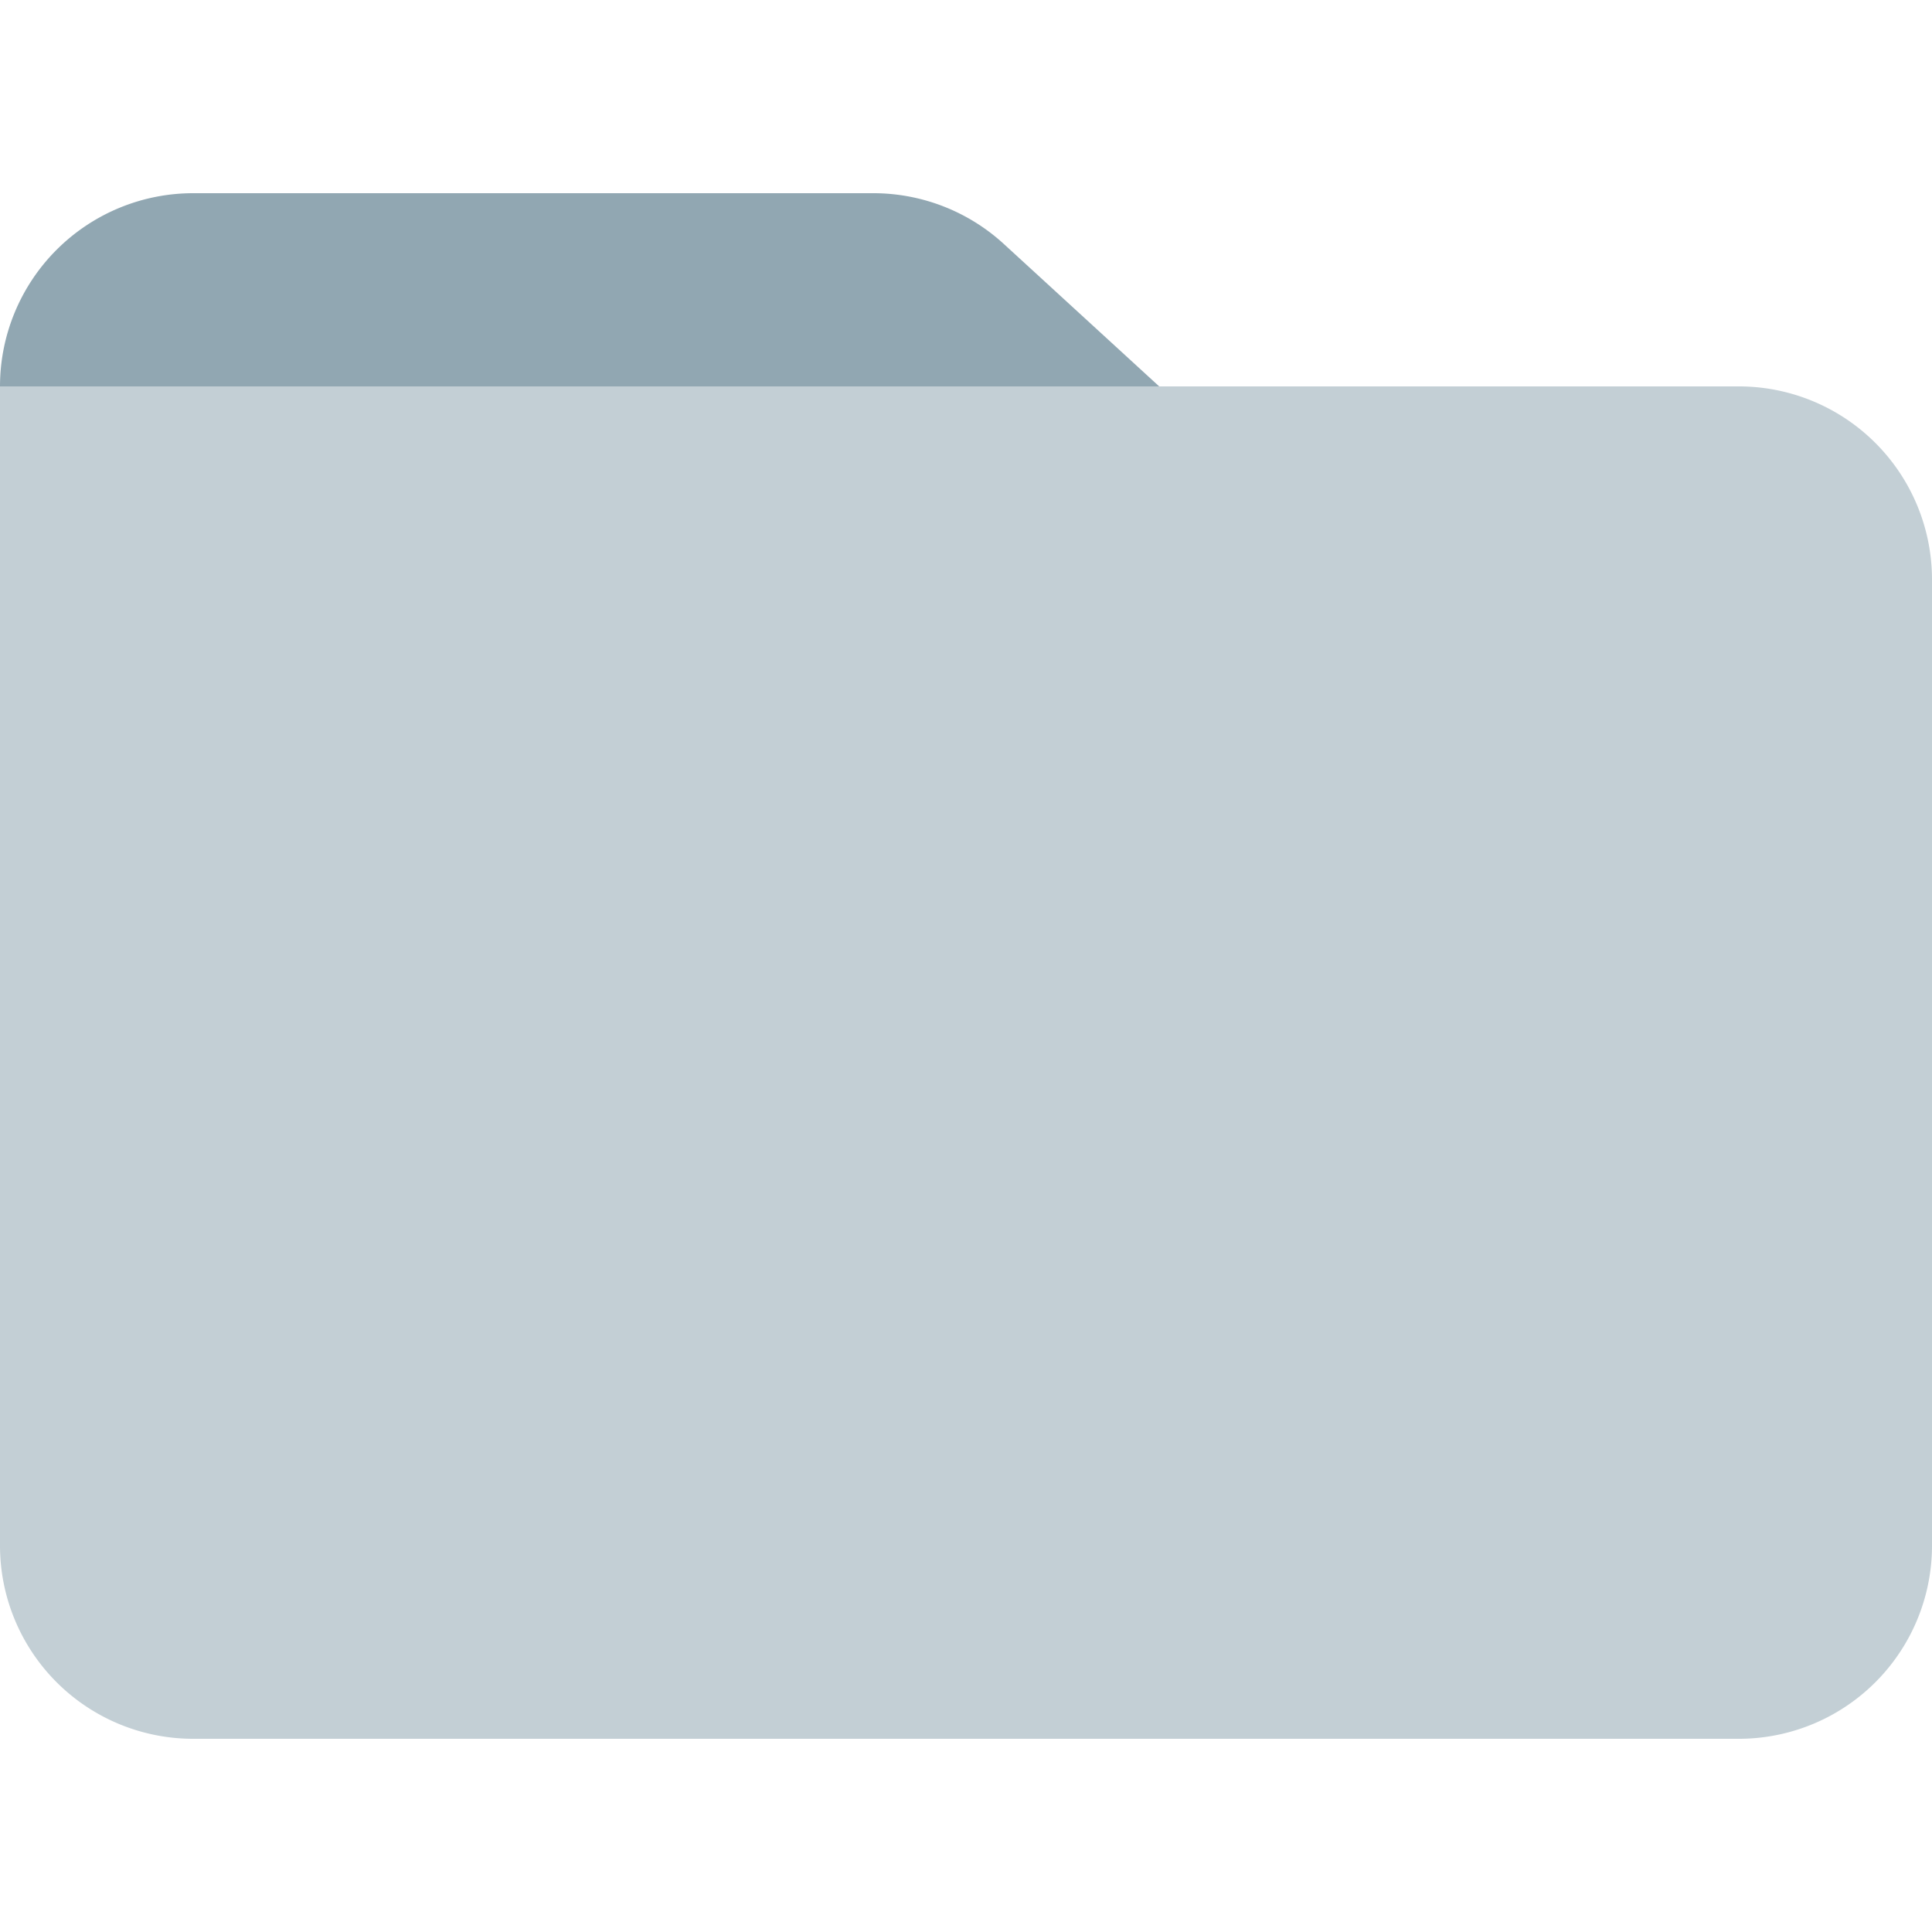 <svg xmlns="http://www.w3.org/2000/svg" width="20" height="20" fill="none" viewBox="0 0 20 20">
  <g class="20x20/Solid/ws_tiles_folder">
    <path fill="#C3CFD5" d="M0 4h18a2 2 0 0 1 2 2v10a2 2 0 0 1-2 2H2a2 2 0 0 1-2-2V4Z" class="Primary"/>
    <path fill="#91A7B2" d="M0 4a2 2 0 0 1 2-2h7.04a2 2 0 0 1 1.352.526L12 4H0Z" class="Secondary"/>
  </g>
</svg>
